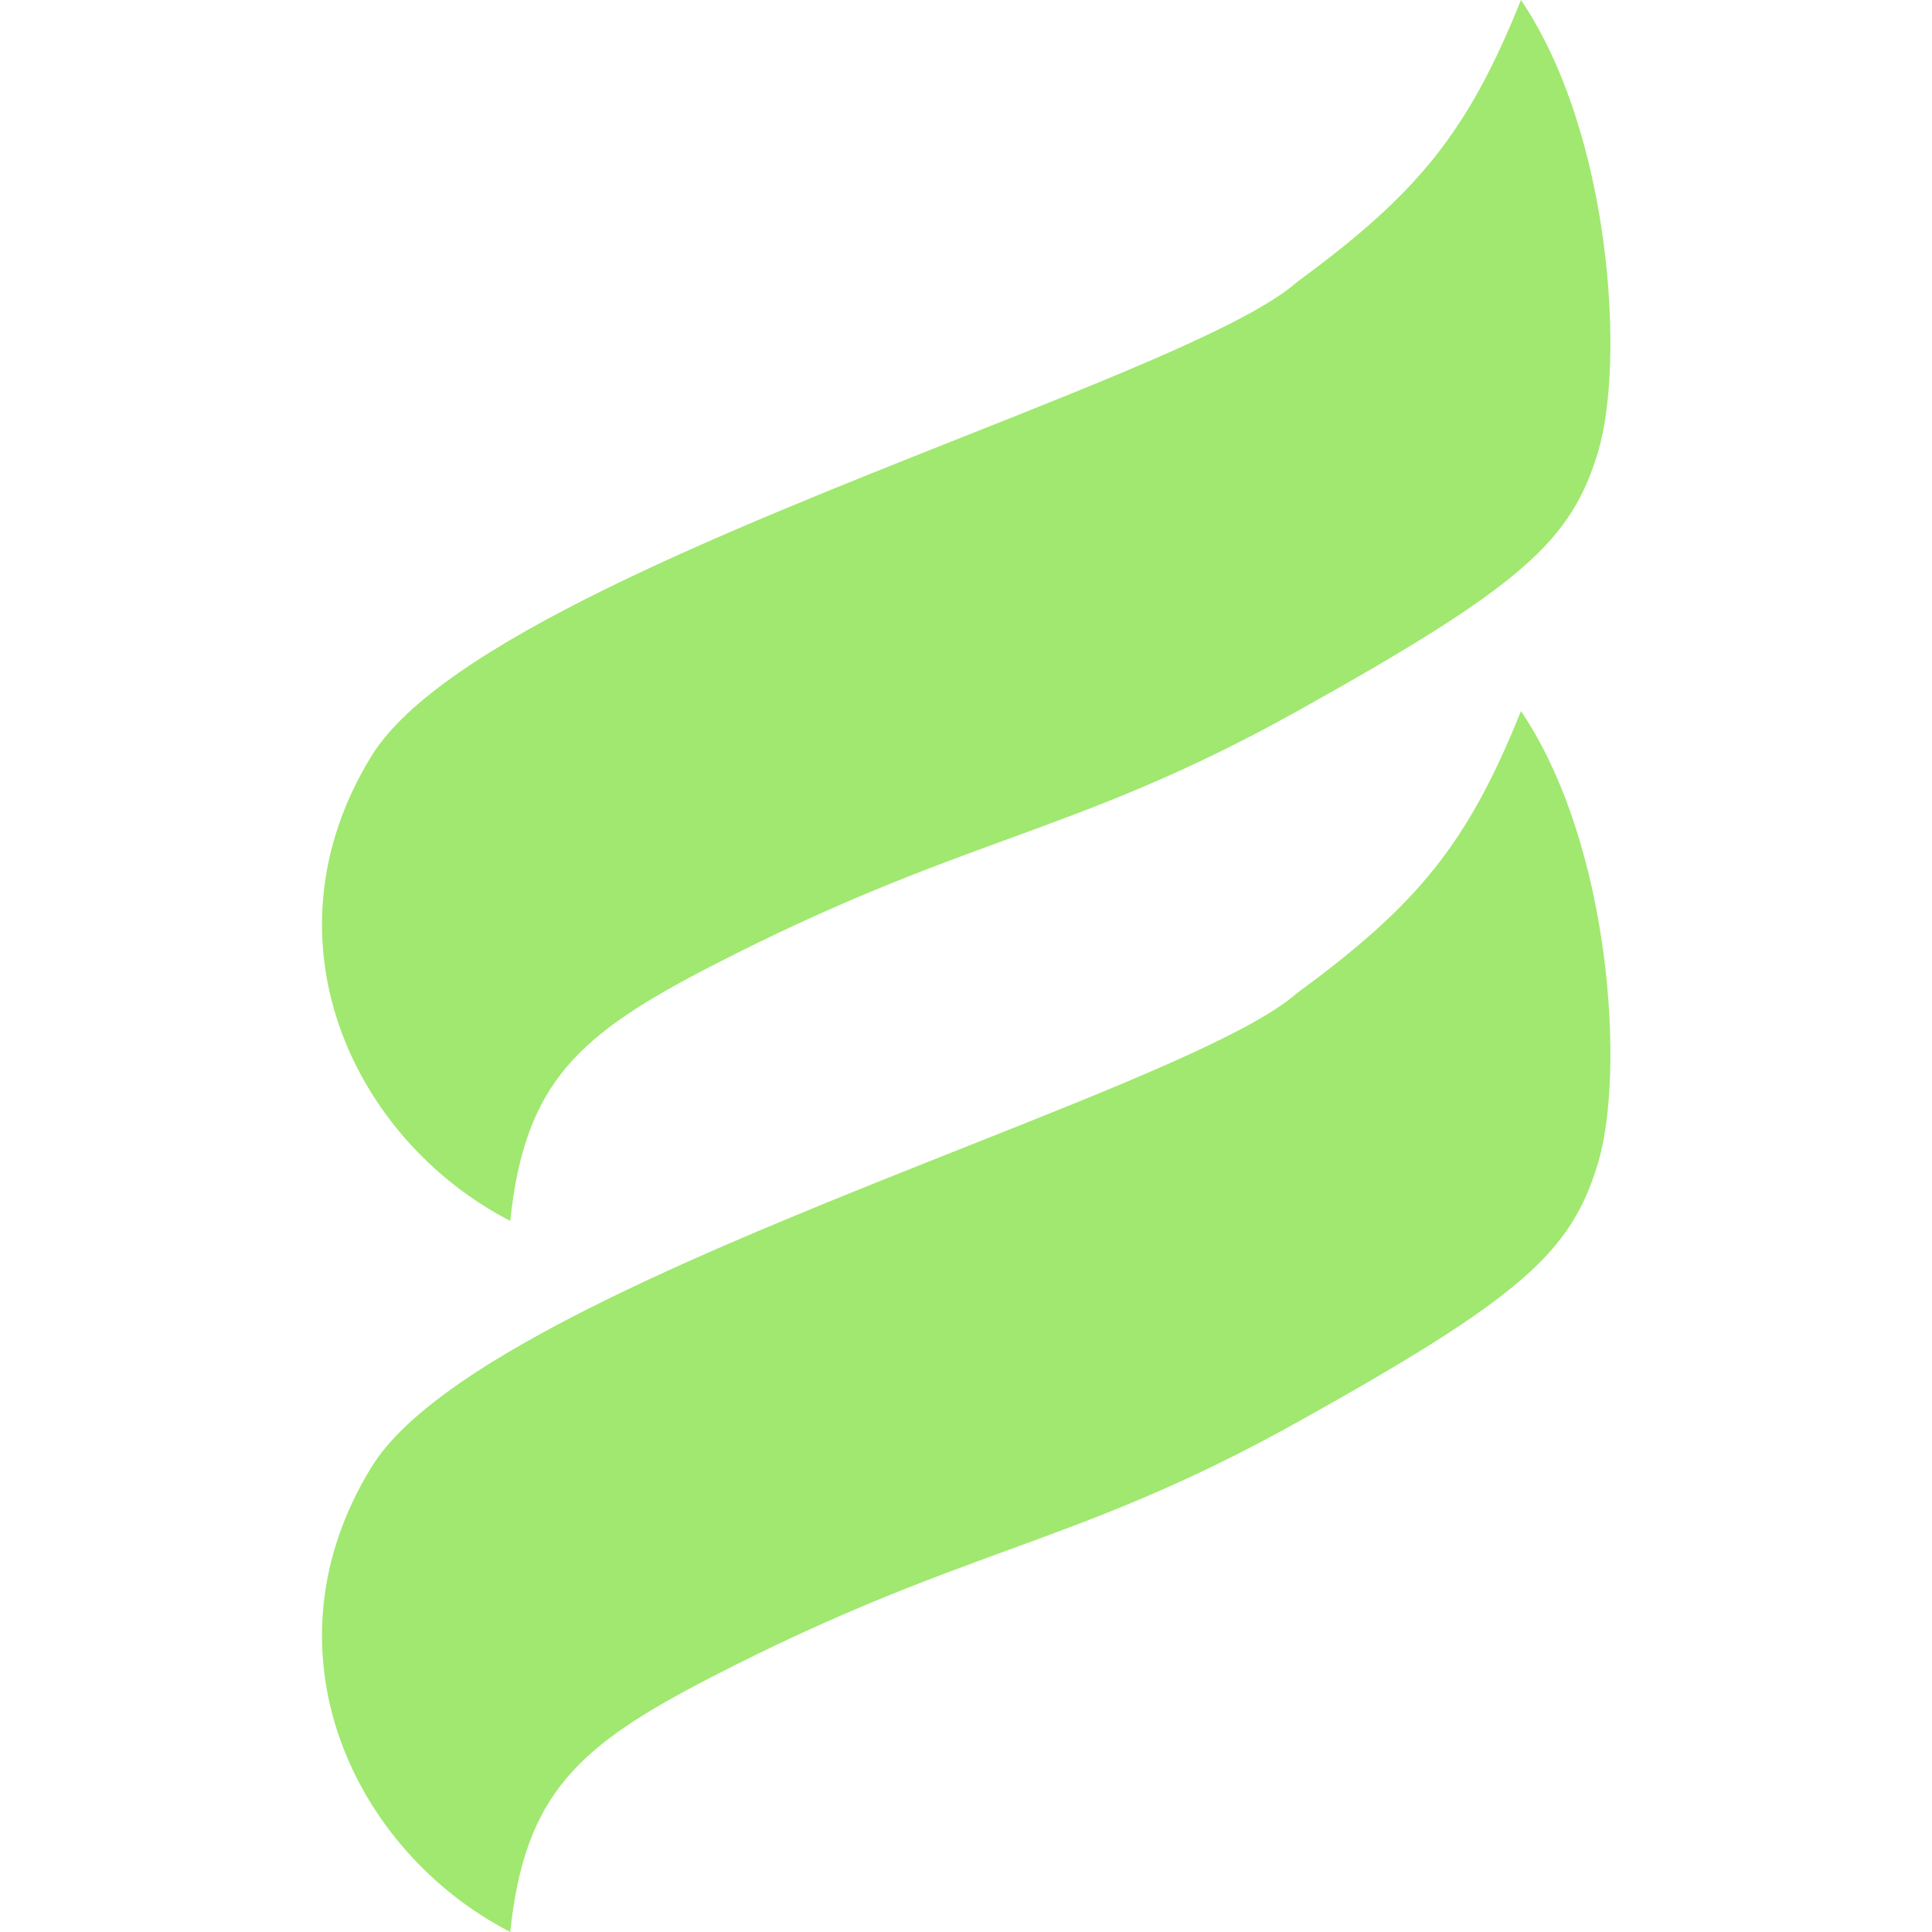 <svg width="160" height="160" viewBox="0 0 160 160" fill="none" xmlns="http://www.w3.org/2000/svg">
<path d="M42.256 101.111C29.221 94.383 21.423 77.778 30.775 62.593C36.465 53.354 60.038 44.002 79.8 36.162C92.522 31.115 103.664 26.694 107.442 23.333C117.398 16.036 121.546 10.993 125.96 0C133.46 11.111 134.571 30 132.349 37.407C130.127 44.815 126.053 48.519 107.442 58.889C97.864 64.226 90.9 66.771 83.512 69.472C76.544 72.019 69.198 74.704 58.923 80C47.905 85.679 43.46 89.63 42.256 101.111Z" fill="#A0E86F"/>
<path d="M42.256 160C29.221 153.272 21.423 136.667 30.775 121.481C36.465 112.243 60.038 102.891 79.8 95.05C92.522 90.004 103.664 85.583 107.442 82.222C117.398 74.925 121.546 69.882 125.96 58.889C133.46 70 134.571 88.889 132.349 96.296C130.127 103.704 126.053 107.407 107.442 117.778C97.864 123.115 90.9 125.66 83.512 128.361C76.544 130.908 69.198 133.593 58.923 138.889C47.905 144.568 43.46 148.519 42.256 160Z" fill="#A0E86F"/>
</svg>
